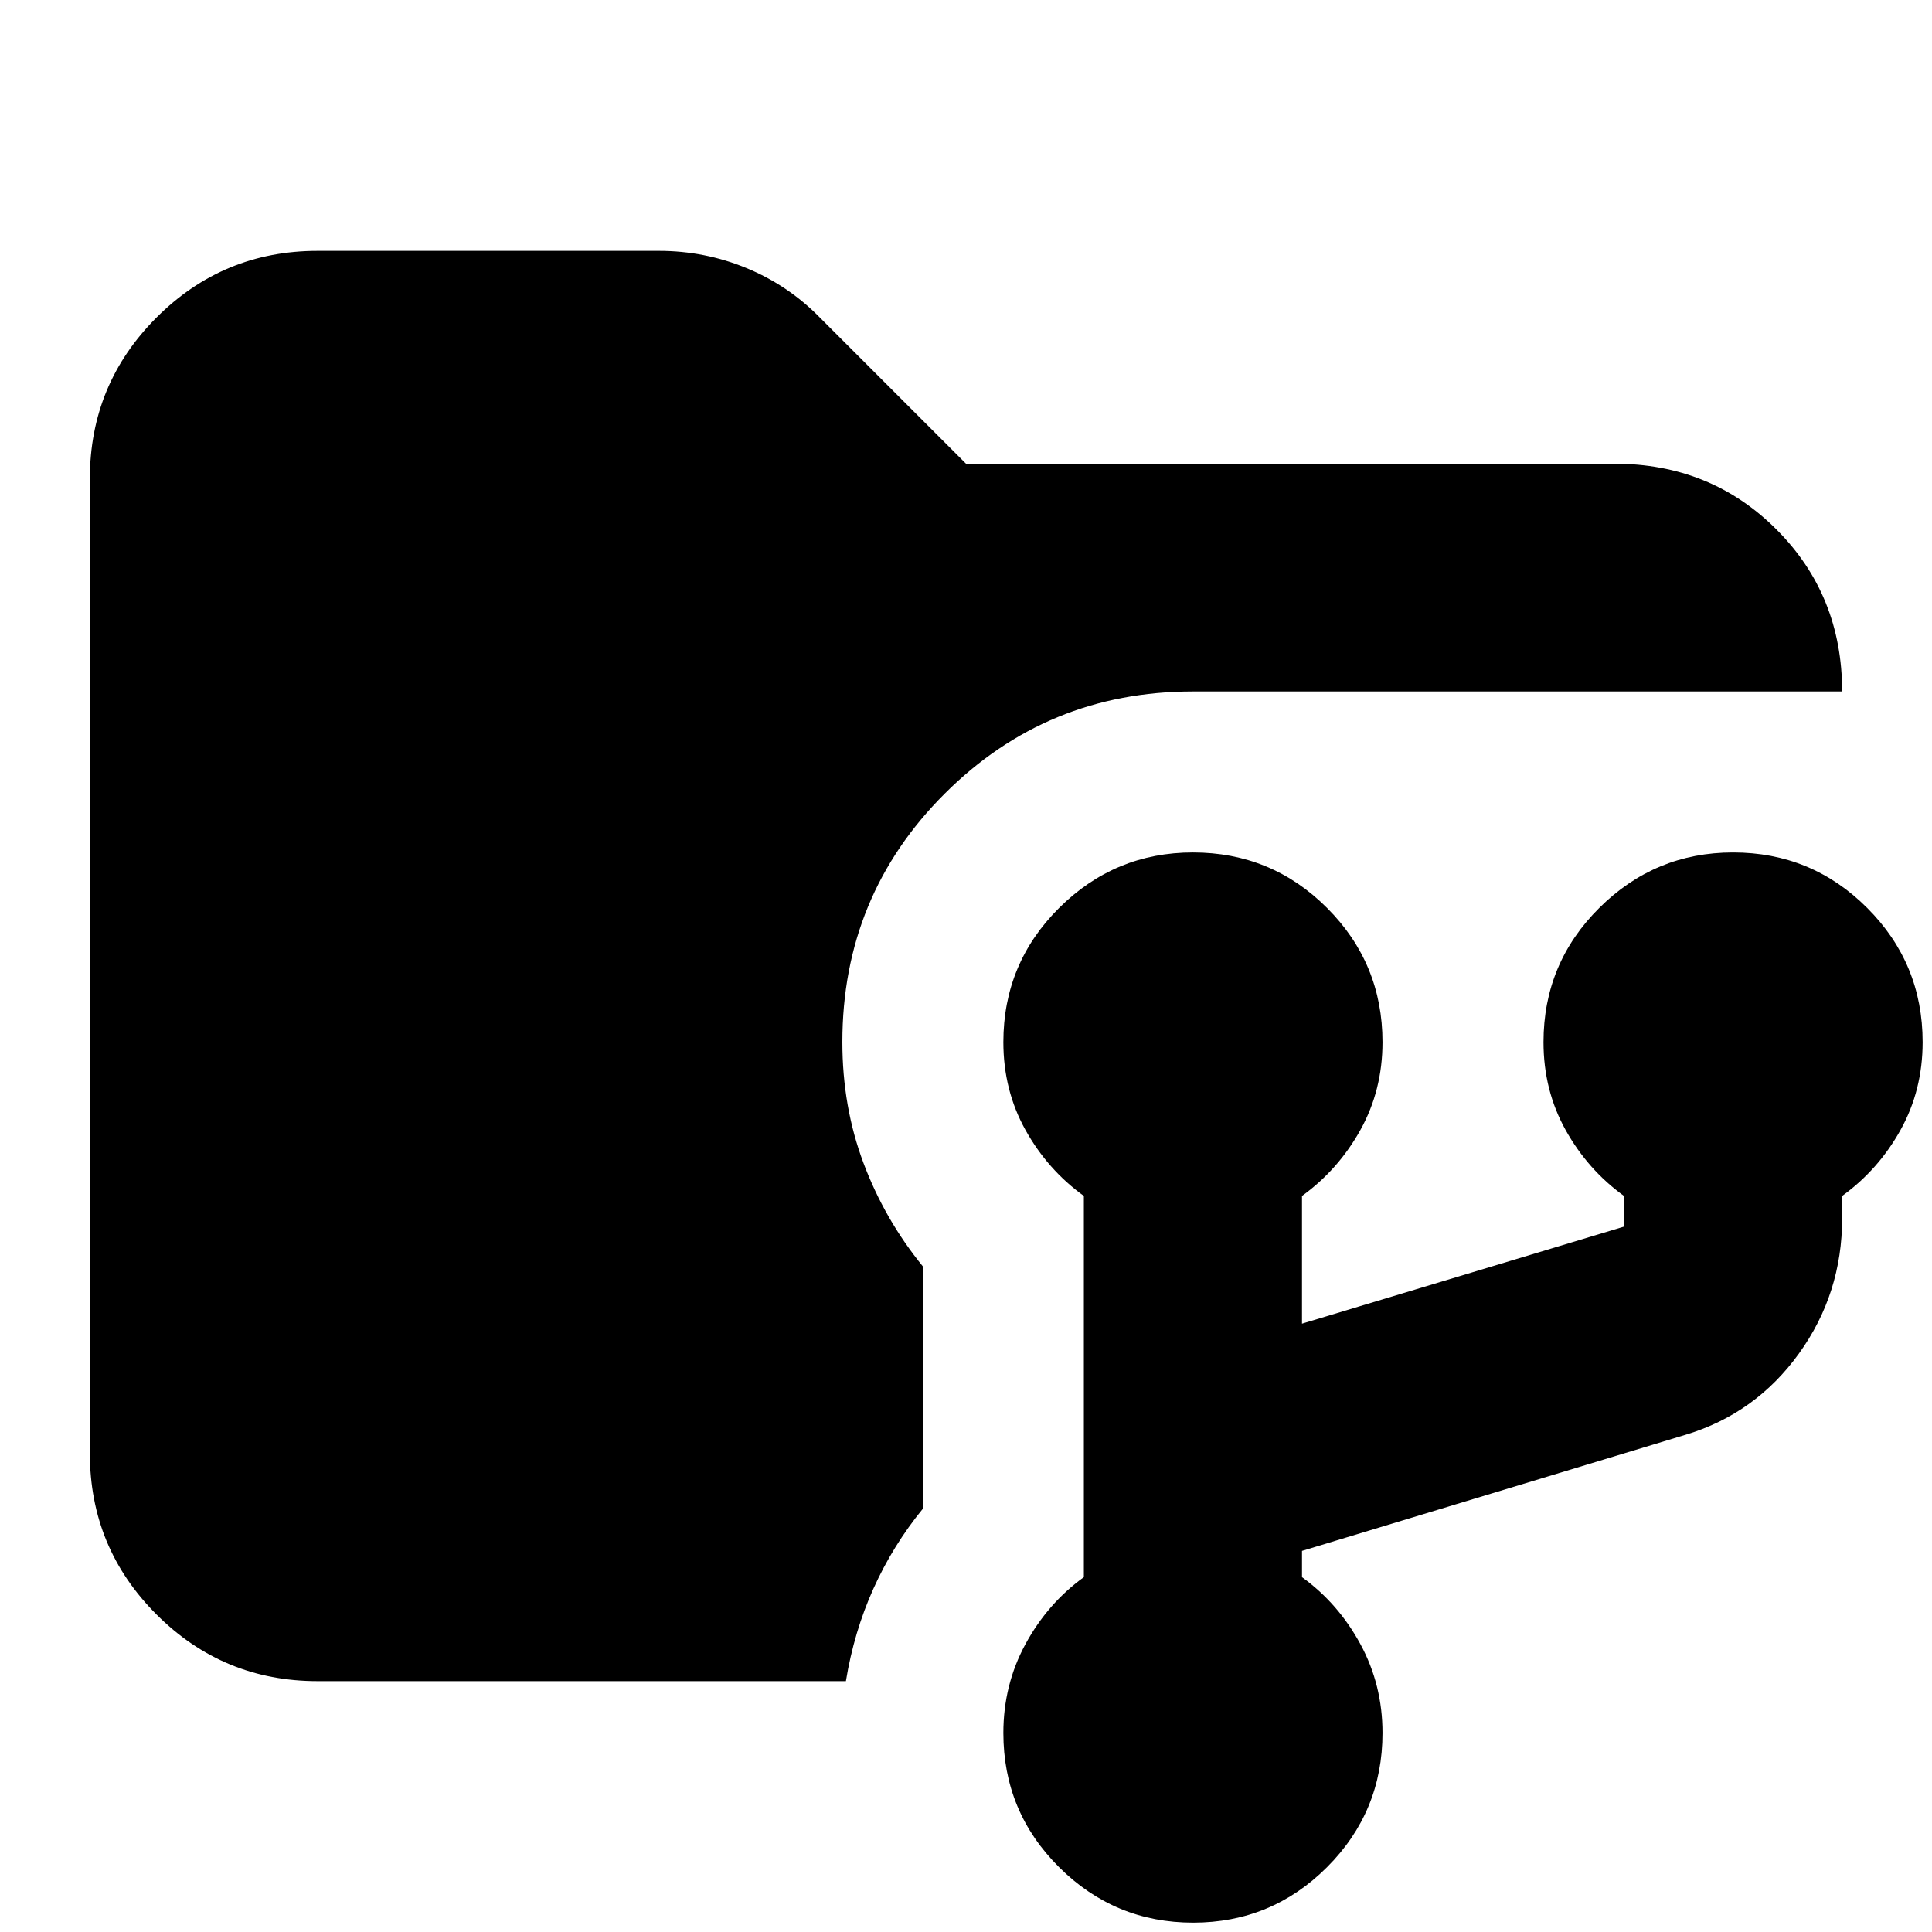 <svg xmlns="http://www.w3.org/2000/svg" height="24" viewBox="0 -960 960 960" width="24"><path d="M592.88-4.652q-38.96 0-66.637-27.558-27.678-27.558-27.678-66.687 0-23.94 11-44.185 11-20.244 29-33.244v-189.413q-18-13-29-32.748-11-19.749-11-43.686 0-39.124 27.714-66.682 27.713-27.558 66.482-27.558 39.08 0 66.638 27.558 27.558 27.558 27.558 66.682 0 23.937-11 43.686-11 19.748-29 32.748v63.456l160-48.217v-15.239q-18-13-29-32.748-11-19.749-11-43.686 0-39.124 27.713-66.682t66.482-27.558q39.08 0 66.638 27.558 27.558 27.558 27.558 66.682 0 23.937-11 43.686-11 19.748-29 32.748v11.13q0 37.399-21.457 67.167-21.456 29.768-56.087 40.29L646.957-189.37v13.044q18 13 29 33.244 11 20.245 11 44.185 0 39.13-27.558 66.687Q631.841-4.652 592.88-4.652Zm-435.054-120q-46.929 0-80.052-33.122-33.122-33.123-33.122-80.052v-484.348q0-46.929 33.122-80.052 33.123-33.122 80.052-33.122H327.37q22.815 0 43.574 8.565 20.759 8.566 36.447 24.587L480-729.587h322.174q47.869 0 80.522 32.652 32.652 32.652 32.652 80.522H592.761q-72.478 0-123.337 50.775-50.859 50.775-50.859 123.421 0 32.123 10.5 60.132 10.5 28.01 29.5 51.346v120.413q-14.901 18.259-24.57 39.727-9.669 21.469-13.669 45.947h-262.5Z"/></svg>